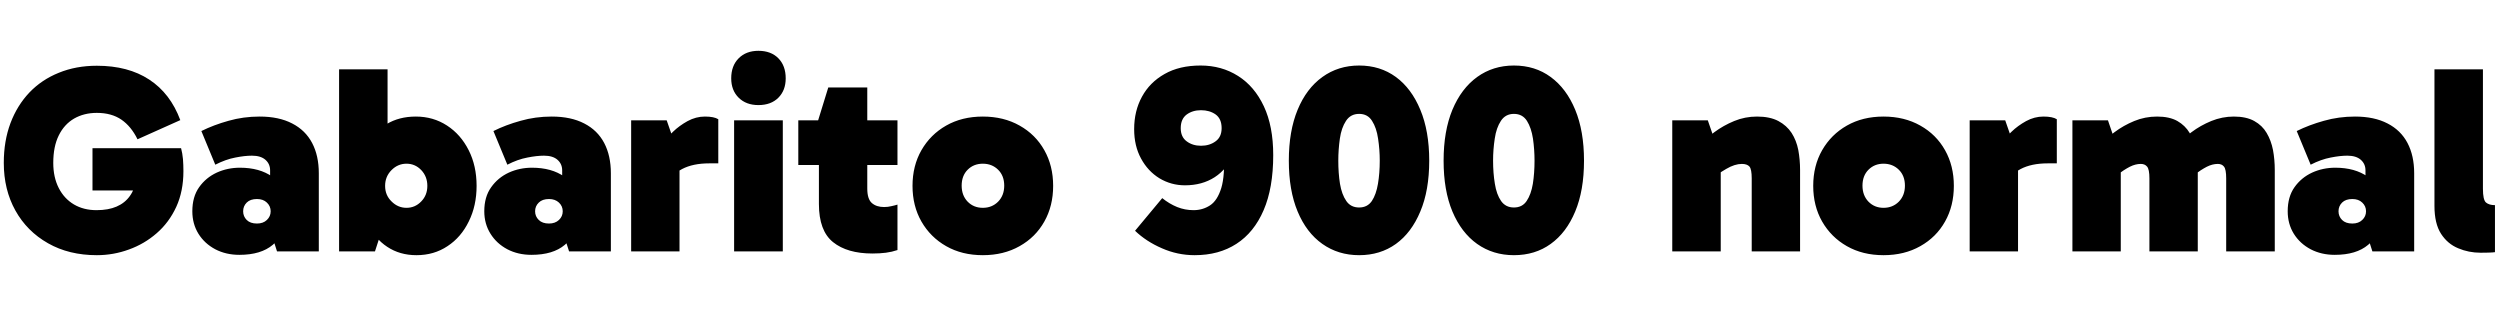 <svg xmlns="http://www.w3.org/2000/svg" xmlns:xlink="http://www.w3.org/1999/xlink" width="224.352" height="28.8"><path fill="black" d="M8.69 22.90L8.69 22.90Q6.19 22.90 4.31 21.83Q2.42 20.76 1.38 18.89Q0.34 17.02 0.34 14.62L0.34 14.62Q0.34 12.65 0.94 11.05Q1.54 9.46 2.64 8.30Q3.74 7.15 5.28 6.53Q6.82 5.90 8.69 5.90L8.69 5.90Q11.50 5.90 13.39 7.14Q15.29 8.38 16.18 10.78L16.18 10.78L12.34 12.50Q11.78 11.35 10.90 10.74Q10.01 10.13 8.69 10.13L8.69 10.13Q7.54 10.13 6.65 10.64Q5.76 11.16 5.27 12.16Q4.78 13.15 4.78 14.62L4.78 14.62Q4.78 15.91 5.27 16.87Q5.76 17.83 6.64 18.35Q7.51 18.86 8.66 18.86L8.66 18.86Q9.72 18.86 10.46 18.54Q11.21 18.22 11.66 17.58Q12.12 16.94 12.26 15.98L12.26 15.98L13.78 17.09L8.30 17.09L8.30 13.30L16.25 13.30Q16.37 13.75 16.42 14.28Q16.46 14.81 16.46 15.36L16.46 15.36Q16.46 17.16 15.82 18.56Q15.17 19.97 14.06 20.93Q12.96 21.89 11.57 22.39Q10.18 22.90 8.69 22.90ZM21.48 22.87L21.48 22.87Q20.28 22.87 19.32 22.37Q18.36 21.86 17.81 20.98Q17.26 20.09 17.26 18.96L17.26 18.96Q17.26 17.66 17.87 16.80Q18.48 15.94 19.45 15.49Q20.42 15.05 21.53 15.05L21.53 15.05Q23.30 15.05 24.44 15.86Q25.58 16.68 25.90 18.31L25.90 18.31L24.24 17.83L24.24 15.29Q24.24 14.71 23.82 14.34Q23.40 13.97 22.61 13.97L22.61 13.97Q21.96 13.97 21.11 14.14Q20.26 14.30 19.32 14.78L19.32 14.78L18.07 11.76Q19.18 11.21 20.51 10.84Q21.84 10.46 23.30 10.46L23.30 10.46Q25.03 10.46 26.22 11.08Q27.41 11.69 28.01 12.83Q28.61 13.97 28.61 15.55L28.61 15.55L28.61 22.56L24.86 22.56L24.10 20.18L25.90 19.61Q25.54 21.07 24.48 21.97Q23.42 22.87 21.48 22.87ZM23.06 20.06L23.06 20.06Q23.62 20.06 23.95 19.74Q24.29 19.42 24.29 18.96L24.29 18.96Q24.29 18.50 23.95 18.18Q23.62 17.86 23.06 17.86L23.06 17.86Q22.46 17.86 22.14 18.18Q21.82 18.50 21.82 18.96L21.82 18.96Q21.82 19.42 22.14 19.74Q22.46 20.06 23.06 20.06ZM37.37 22.90L37.37 22.90Q35.88 22.90 34.75 22.15Q33.62 21.41 32.99 20.02Q32.35 18.62 32.35 16.68L32.35 16.68Q32.35 14.57 32.96 13.19Q33.58 11.81 34.69 11.14Q35.81 10.46 37.32 10.46L37.32 10.46Q38.88 10.46 40.12 11.27Q41.35 12.07 42.06 13.48Q42.77 14.88 42.77 16.68L42.77 16.68Q42.77 18.46 42.07 19.87Q41.38 21.29 40.16 22.09Q38.95 22.90 37.37 22.90ZM33.65 22.56L30.43 22.56L30.43 6.22L34.78 6.22L34.78 14.50L34.56 14.50L34.56 19.08L34.78 19.08L33.65 22.56ZM36.48 18.65L36.48 18.65Q37.25 18.65 37.80 18.08Q38.35 17.52 38.35 16.68L38.35 16.68Q38.35 15.84 37.80 15.26Q37.25 14.69 36.48 14.69L36.48 14.69Q35.71 14.69 35.14 15.26Q34.56 15.84 34.56 16.68L34.56 16.68Q34.56 17.52 35.14 18.08Q35.71 18.65 36.48 18.65ZM47.69 22.87L47.69 22.87Q46.49 22.87 45.53 22.37Q44.57 21.86 44.02 20.98Q43.46 20.09 43.46 18.96L43.46 18.96Q43.46 17.66 44.08 16.80Q44.69 15.94 45.66 15.49Q46.63 15.05 47.74 15.05L47.74 15.05Q49.51 15.05 50.65 15.86Q51.79 16.68 52.10 18.31L52.10 18.31L50.45 17.83L50.45 15.29Q50.45 14.71 50.03 14.34Q49.61 13.97 48.82 13.97L48.82 13.97Q48.17 13.97 47.32 14.14Q46.46 14.30 45.53 14.78L45.53 14.78L44.28 11.76Q45.38 11.21 46.72 10.84Q48.05 10.46 49.51 10.46L49.51 10.46Q51.24 10.46 52.43 11.08Q53.62 11.69 54.22 12.83Q54.82 13.97 54.82 15.55L54.82 15.55L54.82 22.56L51.07 22.56L50.30 20.18L52.10 19.61Q51.74 21.07 50.69 21.97Q49.63 22.87 47.69 22.87ZM49.27 20.06L49.27 20.06Q49.82 20.06 50.16 19.74Q50.50 19.42 50.50 18.96L50.50 18.96Q50.50 18.50 50.16 18.18Q49.82 17.86 49.27 17.86L49.27 17.86Q48.67 17.86 48.35 18.18Q48.02 18.50 48.02 18.96L48.02 18.96Q48.02 19.42 48.35 19.74Q48.67 20.06 49.27 20.06ZM56.64 10.80L59.83 10.80L60.98 14.11L60.98 22.56L56.64 22.56L56.64 10.80ZM59.90 16.78L59.90 16.78L59.28 16.51L59.28 13.06L59.52 12.77Q59.83 12.36 60.40 11.82Q60.96 11.28 61.70 10.87Q62.45 10.46 63.26 10.46L63.26 10.46Q63.67 10.46 63.97 10.52Q64.27 10.58 64.46 10.70L64.46 10.70L64.46 14.66L63.65 14.66Q62.18 14.66 61.21 15.17Q60.24 15.67 59.90 16.78ZM70.25 10.80L70.25 22.56L65.88 22.56L65.88 10.80L70.25 10.80ZM65.62 7.03L65.62 7.03Q65.62 5.90 66.29 5.23Q66.96 4.56 68.06 4.56L68.06 4.56Q69.19 4.56 69.85 5.23Q70.51 5.90 70.51 7.03L70.51 7.03Q70.51 8.11 69.85 8.77Q69.19 9.43 68.06 9.43L68.06 9.43Q66.96 9.43 66.29 8.77Q65.62 8.11 65.62 7.03ZM78.29 22.75L78.29 22.75Q76.03 22.75 74.76 21.73Q73.49 20.71 73.49 18.31L73.49 18.31L73.49 10.94L73.42 10.80L74.33 7.85L77.83 7.85L77.83 16.92Q77.83 17.86 78.24 18.22Q78.65 18.58 79.34 18.58L79.34 18.58Q79.68 18.58 80.00 18.50Q80.33 18.43 80.54 18.36L80.54 18.36L80.54 22.44Q80.04 22.61 79.50 22.68Q78.96 22.75 78.29 22.75ZM80.54 14.81L71.64 14.81L71.64 10.80L80.54 10.80L80.54 14.81ZM88.20 22.90L88.20 22.90Q86.33 22.90 84.91 22.09Q83.50 21.29 82.69 19.88Q81.89 18.48 81.89 16.68L81.89 16.68Q81.89 14.88 82.69 13.48Q83.50 12.07 84.91 11.27Q86.33 10.46 88.20 10.46L88.20 10.46Q90.07 10.46 91.50 11.27Q92.93 12.07 93.72 13.48Q94.51 14.88 94.51 16.68L94.51 16.68Q94.51 18.48 93.72 19.88Q92.93 21.29 91.50 22.09Q90.07 22.90 88.20 22.90ZM88.20 18.65L88.20 18.65Q89.02 18.65 89.57 18.10Q90.12 17.54 90.12 16.66L90.12 16.66Q90.12 15.77 89.57 15.23Q89.02 14.69 88.20 14.69L88.20 14.69Q87.38 14.69 86.84 15.23Q86.30 15.77 86.30 16.66L86.30 16.66Q86.30 17.54 86.84 18.10Q87.38 18.65 88.20 18.65ZM114.26 13.92L114.26 13.92Q114.26 16.87 113.40 18.86Q112.54 20.86 110.96 21.88Q109.39 22.90 107.21 22.90L107.21 22.90Q105.67 22.90 104.27 22.28Q102.86 21.67 101.86 20.71L101.86 20.71L104.30 17.78Q104.93 18.29 105.64 18.58Q106.34 18.86 107.11 18.86L107.11 18.86Q107.93 18.86 108.59 18.43Q109.25 18 109.60 16.87Q109.94 15.74 109.82 13.68L109.82 13.68L110.81 13.68Q110.14 15.17 109.01 15.90Q107.88 16.63 106.34 16.63L106.34 16.63Q105.10 16.63 104.05 16.00Q103.01 15.36 102.40 14.23Q101.78 13.10 101.78 11.59L101.78 11.59Q101.78 9.96 102.48 8.68Q103.18 7.39 104.51 6.64Q105.84 5.88 107.74 5.88L107.74 5.88Q109.63 5.88 111.11 6.82Q112.58 7.75 113.42 9.54Q114.26 11.33 114.26 13.92ZM109.63 11.50L109.63 11.50Q109.63 10.66 109.09 10.27Q108.55 9.89 107.78 9.89L107.78 9.89Q107.02 9.89 106.49 10.28Q105.96 10.68 105.96 11.50L105.96 11.50Q105.96 12.29 106.49 12.68Q107.02 13.08 107.78 13.08L107.78 13.08Q108.55 13.08 109.09 12.68Q109.63 12.29 109.63 11.50ZM121.97 22.90L121.97 22.90Q120.10 22.90 118.67 21.89Q117.24 20.88 116.45 18.98Q115.66 17.09 115.66 14.42L115.66 14.42Q115.66 11.76 116.45 9.85Q117.24 7.94 118.67 6.91Q120.10 5.88 121.97 5.88L121.97 5.88Q123.86 5.88 125.27 6.91Q126.67 7.94 127.46 9.85Q128.26 11.76 128.26 14.42L128.26 14.42Q128.26 17.09 127.46 18.98Q126.67 20.88 125.27 21.89Q123.86 22.90 121.97 22.90ZM121.97 18.62L121.97 18.62Q122.71 18.62 123.11 18.04Q123.50 17.45 123.66 16.49Q123.82 15.53 123.82 14.42L123.82 14.42Q123.82 13.42 123.67 12.44Q123.53 11.47 123.13 10.85Q122.74 10.22 121.97 10.22L121.97 10.22Q121.20 10.22 120.79 10.85Q120.38 11.47 120.24 12.44Q120.10 13.42 120.10 14.42L120.10 14.42Q120.10 15.53 120.25 16.49Q120.41 17.45 120.82 18.04Q121.22 18.62 121.97 18.62ZM135.86 22.90L135.86 22.90Q133.99 22.90 132.56 21.89Q131.14 20.88 130.34 18.98Q129.55 17.09 129.55 14.42L129.55 14.42Q129.55 11.76 130.34 9.85Q131.14 7.94 132.56 6.91Q133.99 5.88 135.86 5.88L135.86 5.88Q137.76 5.88 139.16 6.91Q140.57 7.94 141.36 9.85Q142.15 11.76 142.15 14.42L142.15 14.42Q142.15 17.09 141.36 18.98Q140.57 20.88 139.16 21.89Q137.76 22.90 135.86 22.90ZM135.86 18.62L135.86 18.62Q136.61 18.62 137.00 18.04Q137.40 17.45 137.56 16.49Q137.71 15.53 137.71 14.42L137.71 14.42Q137.71 13.42 137.57 12.44Q137.42 11.47 137.03 10.85Q136.63 10.22 135.86 10.22L135.86 10.22Q135.10 10.22 134.69 10.85Q134.28 11.47 134.14 12.44Q133.99 13.42 133.99 14.42L133.99 14.42Q133.99 15.53 134.15 16.49Q134.30 17.45 134.71 18.04Q135.12 18.62 135.86 18.62ZM157.68 10.46L157.68 10.46Q158.83 10.46 159.59 10.86Q160.34 11.26 160.78 11.93Q161.21 12.60 161.38 13.46Q161.54 14.33 161.54 15.26L161.54 15.26L161.54 22.56L157.20 22.56L157.20 16.01Q157.20 15.19 157.00 14.95Q156.79 14.71 156.31 14.71L156.31 14.71Q156.00 14.71 155.65 14.82Q155.30 14.93 154.91 15.16Q154.51 15.38 154.06 15.72L154.06 15.72L152.98 13.61L154.42 13.61L154.42 22.56L150.07 22.56L150.07 10.80L153.26 10.80L154.13 13.32L152.47 13.10Q153.05 12.46 153.85 11.86Q154.66 11.26 155.63 10.86Q156.60 10.46 157.68 10.46ZM169.03 22.90L169.03 22.90Q167.16 22.90 165.74 22.09Q164.33 21.29 163.52 19.88Q162.72 18.48 162.72 16.68L162.72 16.68Q162.72 14.88 163.52 13.48Q164.33 12.07 165.74 11.27Q167.16 10.46 169.03 10.46L169.03 10.46Q170.90 10.46 172.33 11.27Q173.76 12.07 174.55 13.48Q175.34 14.88 175.34 16.68L175.34 16.68Q175.34 18.48 174.55 19.88Q173.76 21.29 172.33 22.09Q170.90 22.90 169.03 22.90ZM169.03 18.65L169.03 18.65Q169.85 18.65 170.40 18.10Q170.95 17.54 170.95 16.66L170.95 16.66Q170.95 15.77 170.40 15.23Q169.85 14.69 169.03 14.69L169.03 14.69Q168.22 14.69 167.68 15.23Q167.14 15.77 167.14 16.66L167.14 16.66Q167.14 17.54 167.68 18.10Q168.22 18.65 169.03 18.65ZM176.76 10.80L179.95 10.80L181.10 14.11L181.10 22.56L176.76 22.56L176.76 10.80ZM180.02 16.78L180.02 16.78L179.40 16.51L179.40 13.06L179.64 12.77Q179.95 12.36 180.52 11.82Q181.08 11.28 181.82 10.87Q182.57 10.46 183.38 10.46L183.38 10.46Q183.79 10.46 184.09 10.52Q184.39 10.58 184.58 10.70L184.58 10.70L184.58 14.66L183.77 14.66Q182.30 14.66 181.33 15.17Q180.36 15.67 180.02 16.78ZM190.32 22.56L185.98 22.56L185.98 10.80L189.17 10.80L190.03 13.32L188.38 13.10Q188.95 12.46 189.76 11.86Q190.56 11.26 191.53 10.86Q192.50 10.46 193.58 10.46L193.58 10.46Q194.69 10.46 195.40 10.86Q196.10 11.26 196.50 11.93Q196.90 12.60 197.06 13.46Q197.23 14.33 197.23 15.26L197.23 15.26L197.23 22.56L192.89 22.56L192.89 16.01Q192.89 15.19 192.68 14.95Q192.48 14.71 192.12 14.71L192.12 14.71Q191.64 14.71 191.14 14.96Q190.63 15.22 189.96 15.72L189.96 15.72L188.88 13.61L190.32 13.61L190.32 22.56ZM204.14 22.56L199.78 22.56L199.78 16.01Q199.78 15.19 199.58 14.95Q199.39 14.71 199.03 14.71L199.03 14.71Q198.55 14.71 198.05 14.96Q197.54 15.22 196.87 15.72L196.87 15.72L195.29 13.10Q195.86 12.46 196.67 11.86Q197.47 11.26 198.44 10.86Q199.42 10.46 200.47 10.46L200.47 10.46Q201.58 10.46 202.30 10.86Q203.02 11.26 203.41 11.93Q203.81 12.60 203.98 13.46Q204.14 14.33 204.14 15.26L204.14 15.26L204.14 22.56ZM209.52 22.87L209.52 22.87Q208.32 22.87 207.36 22.37Q206.40 21.86 205.85 20.98Q205.30 20.09 205.30 18.96L205.30 18.96Q205.30 17.66 205.91 16.80Q206.52 15.94 207.49 15.49Q208.46 15.05 209.57 15.05L209.57 15.05Q211.34 15.05 212.48 15.86Q213.62 16.68 213.94 18.31L213.94 18.31L212.28 17.83L212.28 15.29Q212.28 14.71 211.86 14.34Q211.44 13.97 210.65 13.97L210.65 13.97Q210 13.97 209.15 14.14Q208.30 14.30 207.36 14.78L207.36 14.78L206.11 11.76Q207.22 11.21 208.55 10.84Q209.88 10.46 211.34 10.46L211.34 10.46Q213.07 10.46 214.26 11.08Q215.45 11.69 216.05 12.83Q216.65 13.97 216.65 15.55L216.65 15.55L216.65 22.56L212.90 22.56L212.14 20.18L213.94 19.61Q213.58 21.07 212.52 21.97Q211.46 22.87 209.52 22.87ZM211.10 20.06L211.10 20.06Q211.66 20.06 211.99 19.74Q212.33 19.42 212.33 18.96L212.33 18.96Q212.33 18.50 211.99 18.18Q211.66 17.86 211.10 17.86L211.10 17.86Q210.50 17.86 210.18 18.18Q209.86 18.50 209.86 18.96L209.86 18.96Q209.86 19.42 210.18 19.74Q210.50 20.06 211.10 20.06ZM222.62 22.68L222.62 22.68Q221.54 22.68 220.60 22.28Q219.65 21.89 219.06 20.98Q218.47 20.06 218.47 18.48L218.47 18.48L218.47 6.22L222.82 6.22L222.82 16.94Q222.82 17.93 223.09 18.17Q223.37 18.41 223.90 18.41L223.90 18.41L223.90 22.63Q223.70 22.66 223.30 22.67Q222.89 22.68 222.62 22.68Z"/></svg>